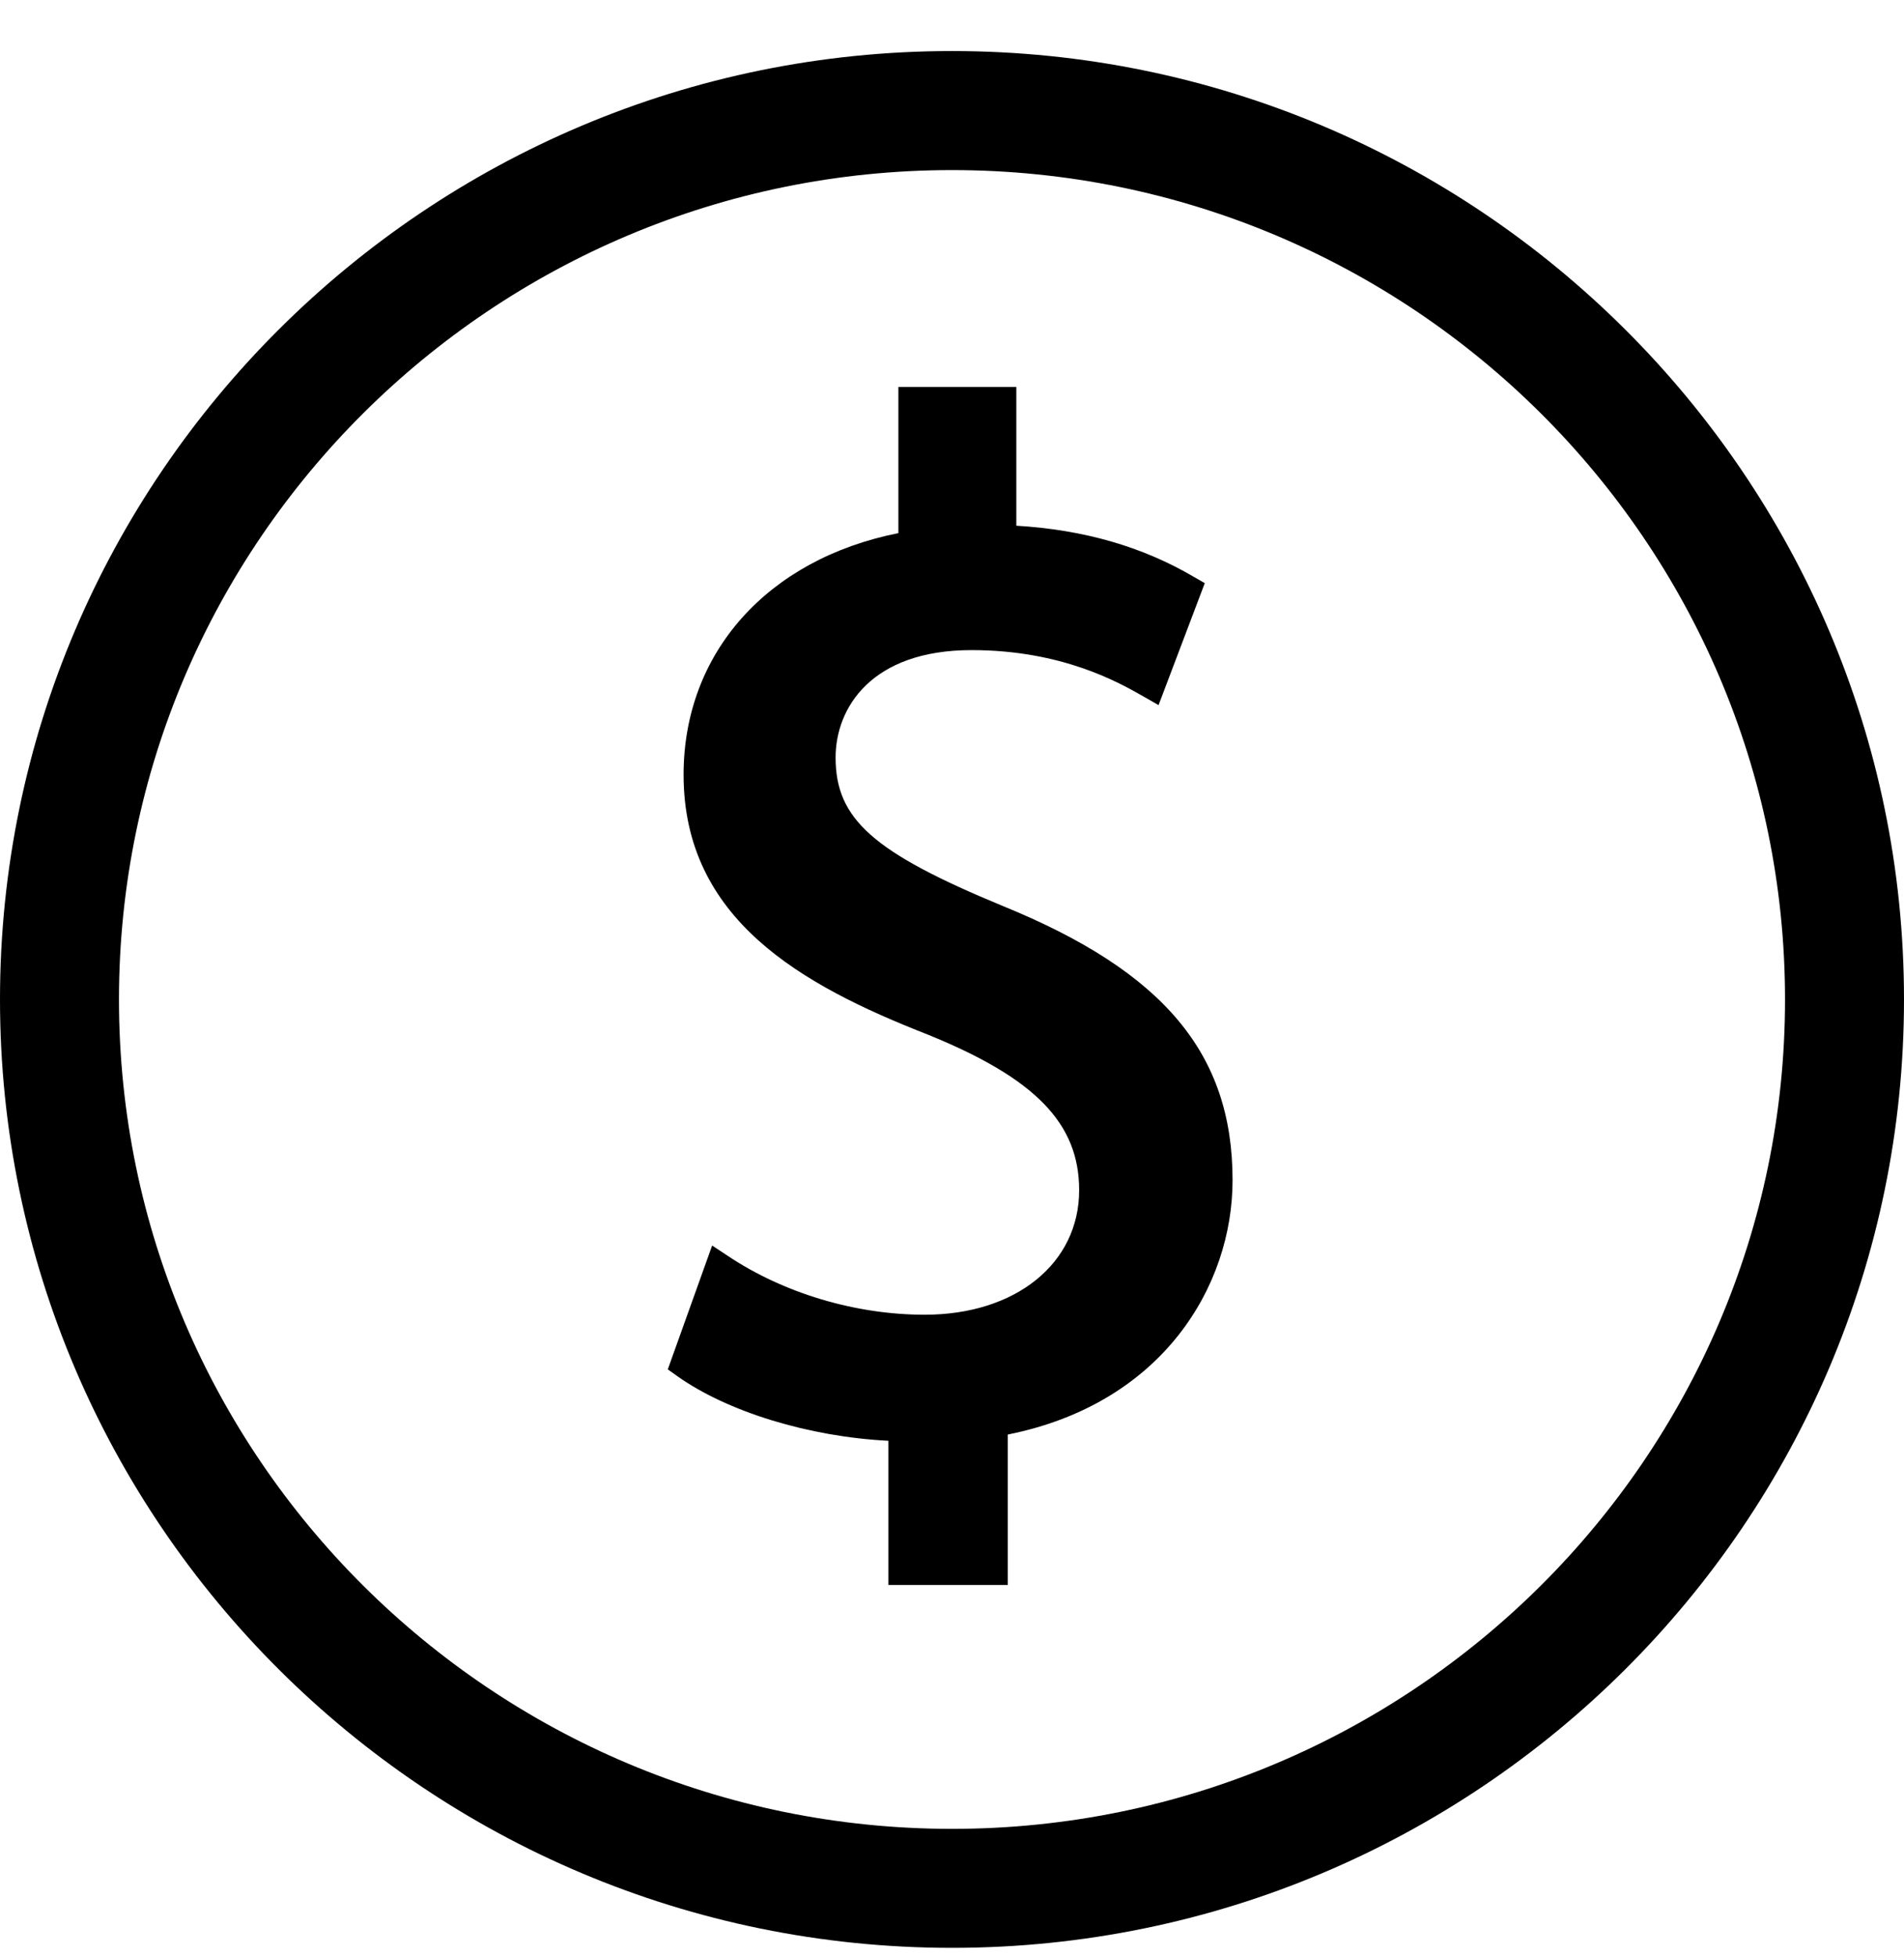 <svg width="37" height="38" viewBox="0 0 37 38" fill="none" xmlns="http://www.w3.org/2000/svg">
<path d="M19.489 17.605C16.968 16.563 16.238 15.916 16.238 14.72C16.238 13.757 16.931 12.632 18.88 12.632C20.643 12.632 21.747 13.263 22.221 13.533L22.514 13.701L23.412 11.331L23.2 11.209C22.196 10.62 21.064 10.294 19.75 10.215V7.519H17.458V10.359C14.913 10.865 13.284 12.686 13.284 15.053C13.284 17.858 15.565 19.138 18.027 20.102C20.118 20.95 20.971 21.827 20.971 23.126C20.971 24.55 19.737 25.546 17.969 25.546C16.629 25.546 15.236 25.131 14.148 24.406L13.839 24.201L12.977 26.608L13.154 26.734C14.136 27.434 15.724 27.918 17.264 27.995V30.797H19.584V27.874C22.598 27.272 23.952 24.981 23.952 22.933C23.953 20.474 22.617 18.881 19.489 17.605L19.489 17.605Z" fill="black"/>
<path d="M18.5 0.992C8.299 0.992 0 9.259 0 19.42C0 29.581 8.299 37.848 18.5 37.848C28.701 37.848 37 29.581 37 19.42C37 9.259 28.701 0.992 18.5 0.992V0.992ZM18.5 35.536C9.574 35.536 2.312 28.307 2.312 19.421C2.312 10.534 9.574 3.305 18.5 3.305C27.426 3.305 34.688 10.534 34.688 19.421C34.688 28.307 27.425 35.536 18.5 35.536Z" fill="black"/>
</svg>
